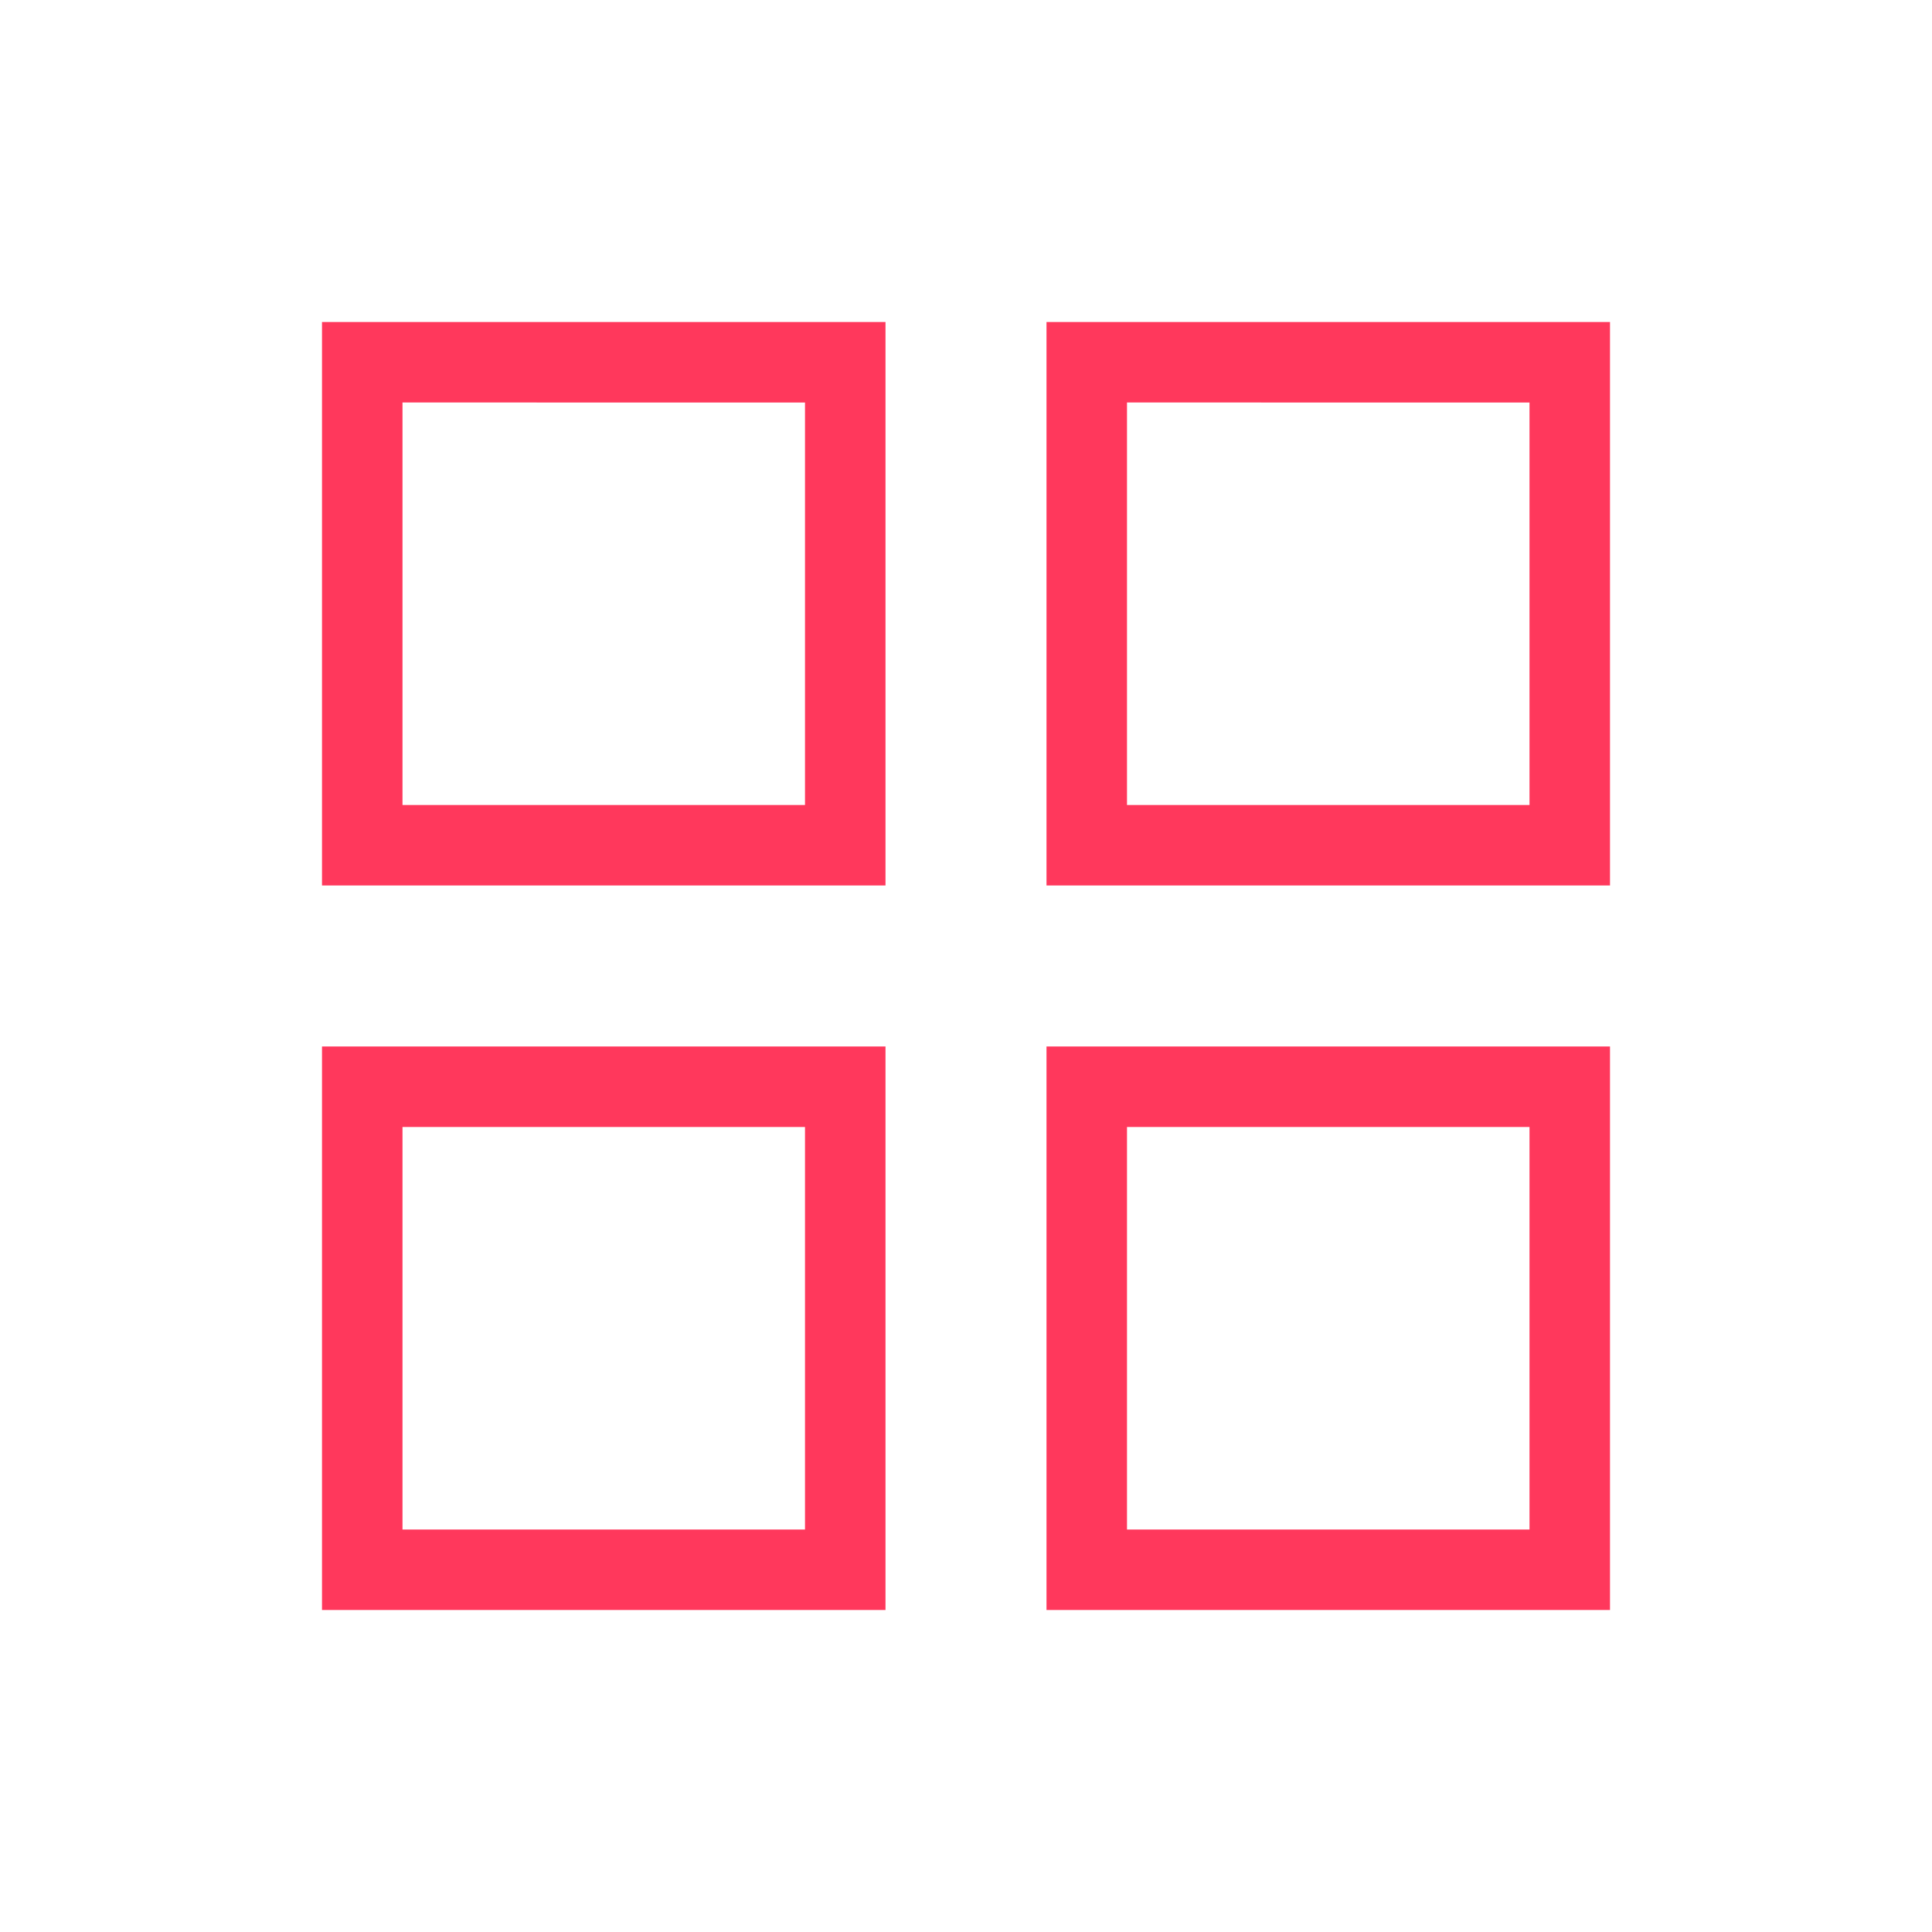 <svg xmlns="http://www.w3.org/2000/svg" height="24" viewBox="0 -960 960 960" width="24"><path d="M160-520v-280h280v280H160Zm0 360v-280h280v280H160Zm360-360v-280h280v280H520Zm0 360v-280h280v280H520ZM200-560h200v-200H200v200Zm360 0h200v-200H560v200Zm0 360h200v-200H560v200Zm-360 0h200v-200H200v200Zm360-360Zm0 160Zm-160 0Zm0-160Z" fill="#ff385c"/></svg>